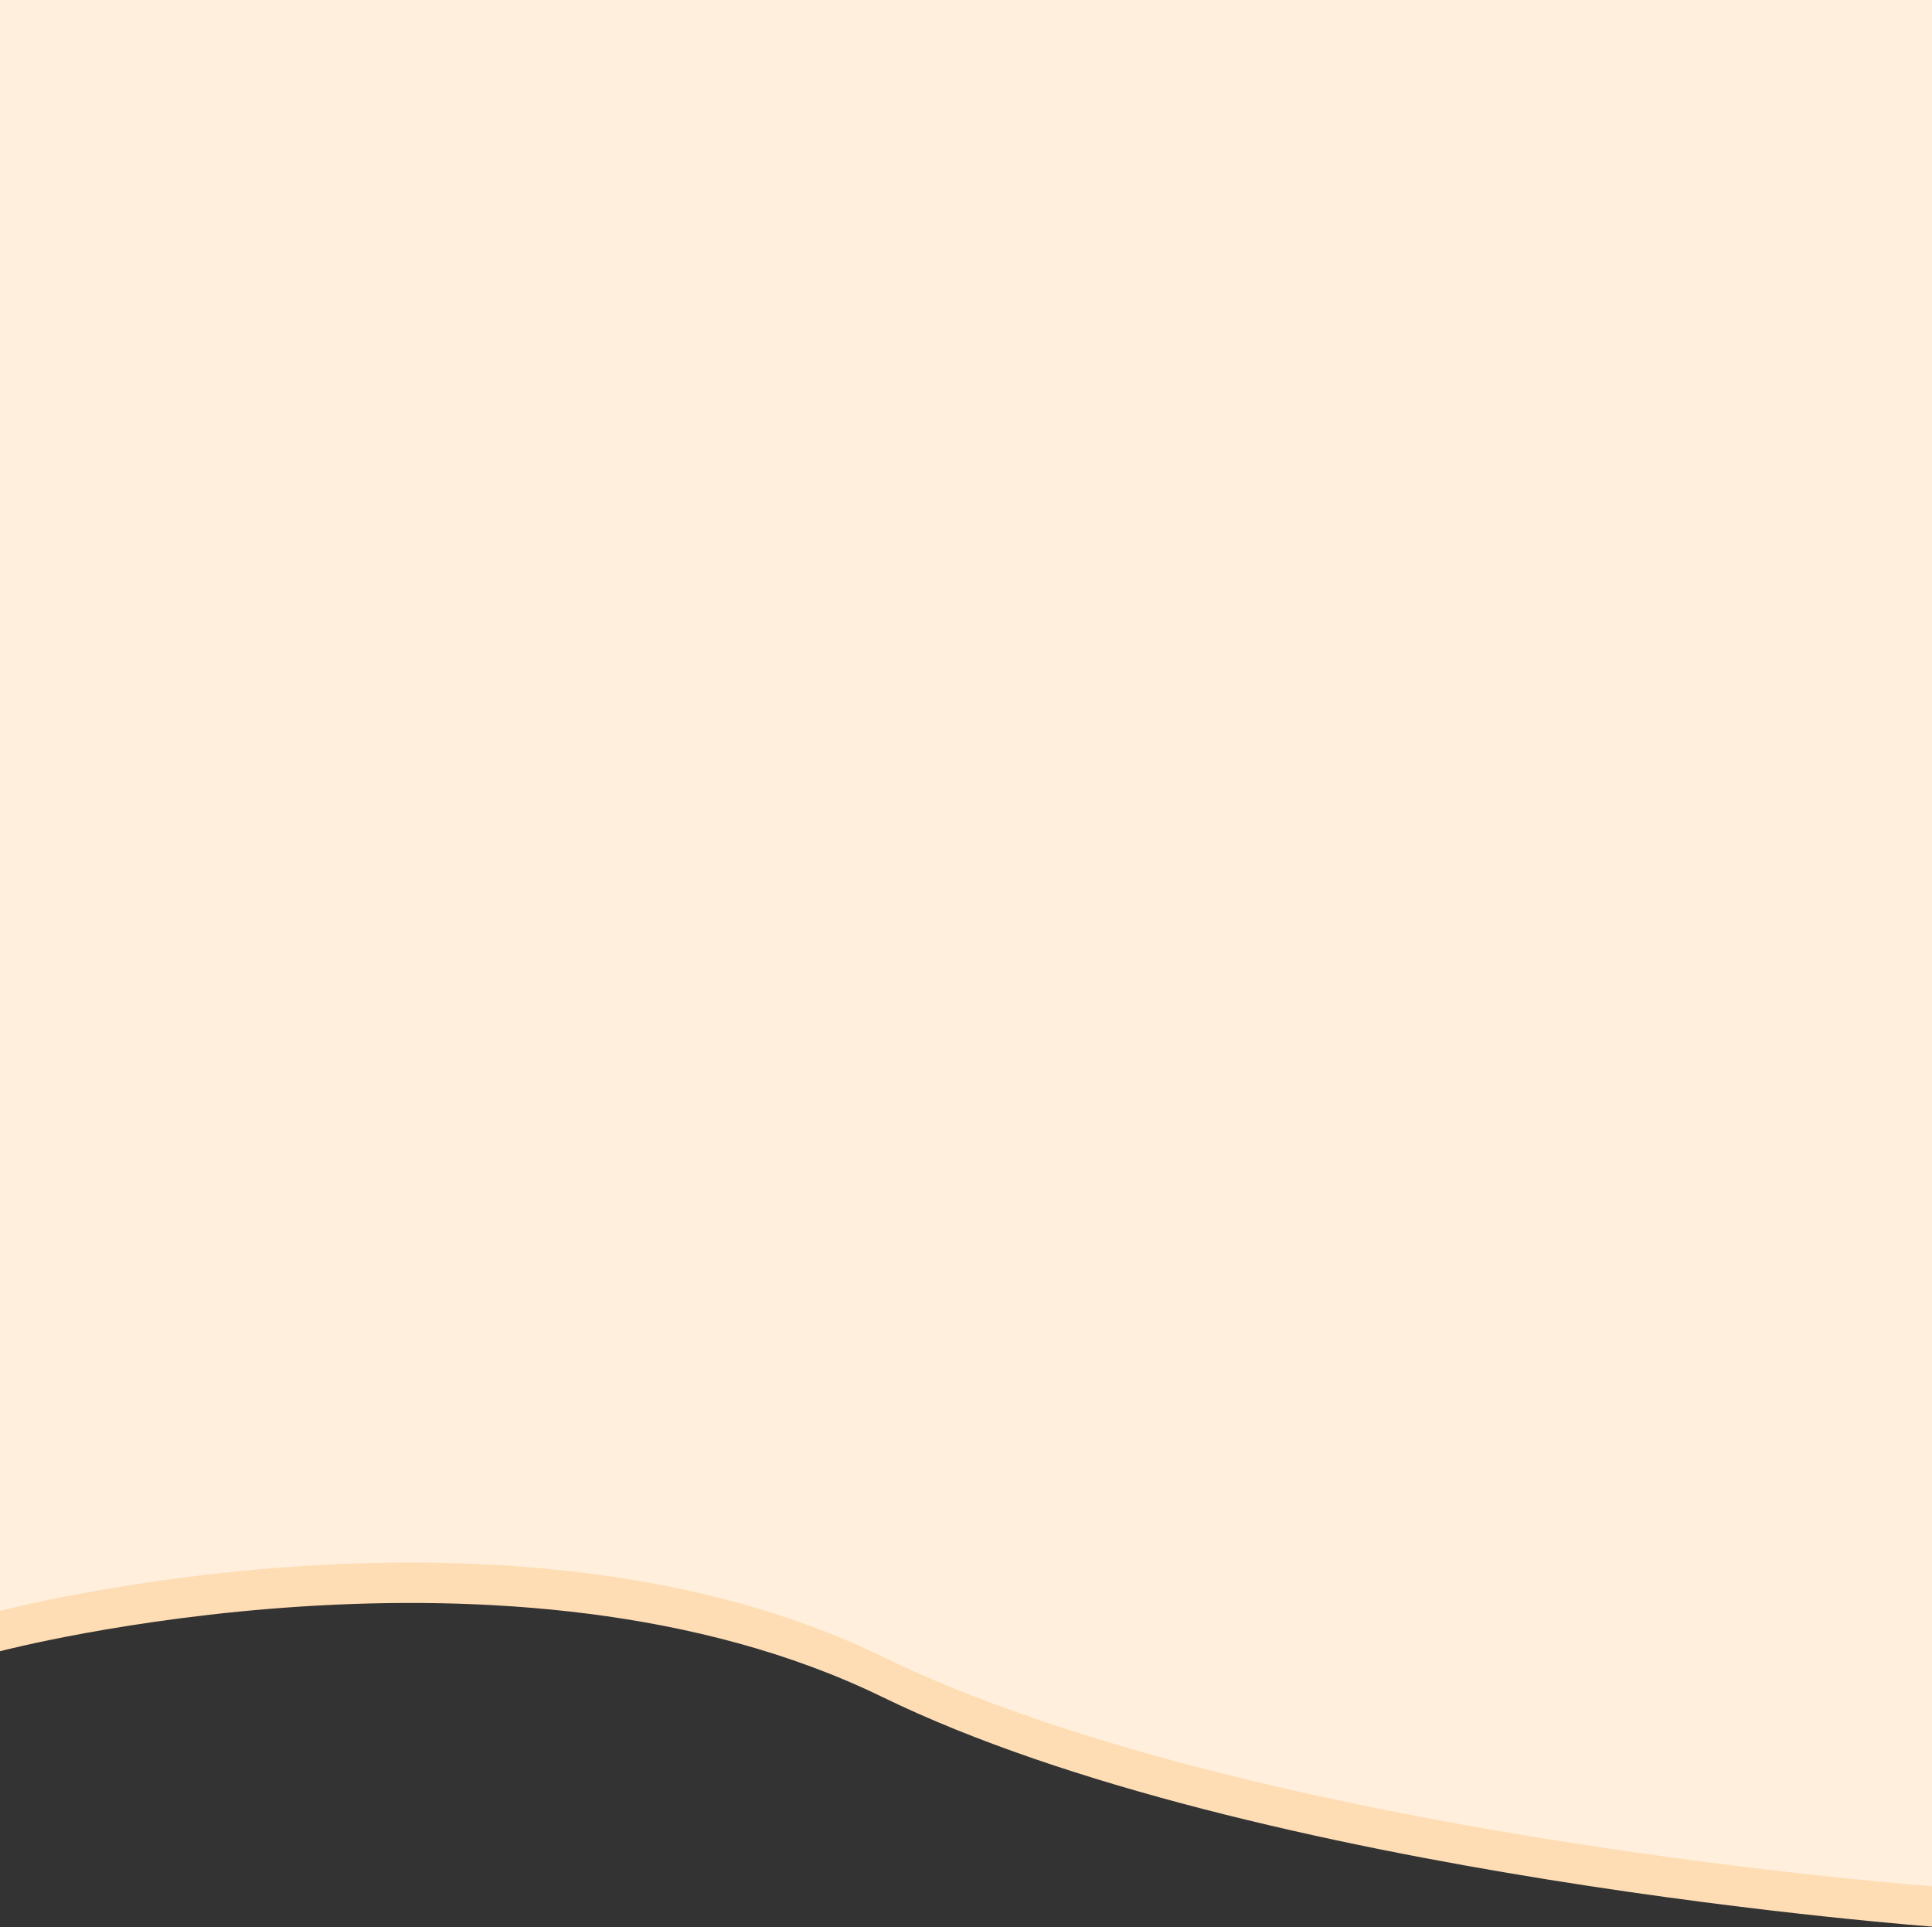 <svg width="1436" height="1432" viewBox="0 0 1436 1432" fill="none" xmlns="http://www.w3.org/2000/svg">
<rect x="0" y="0" width="1436" height="1432" fill="#333333" stroke="none"/>
<path d="M1440 1432C1440 1432 931.125 1395.19 655.875 1261.09C380.625 1126.99 0 1227.05 0 1227.05V30H1440V1432Z" fill="#FFDDB4"/>
<path d="M1440 1402C1440 1402 931.125 1365.19 655.875 1231.09C380.625 1096.99 0 1197.05 0 1197.05V0H1440V1402Z" fill="#FFEFDC"/>
</svg>
